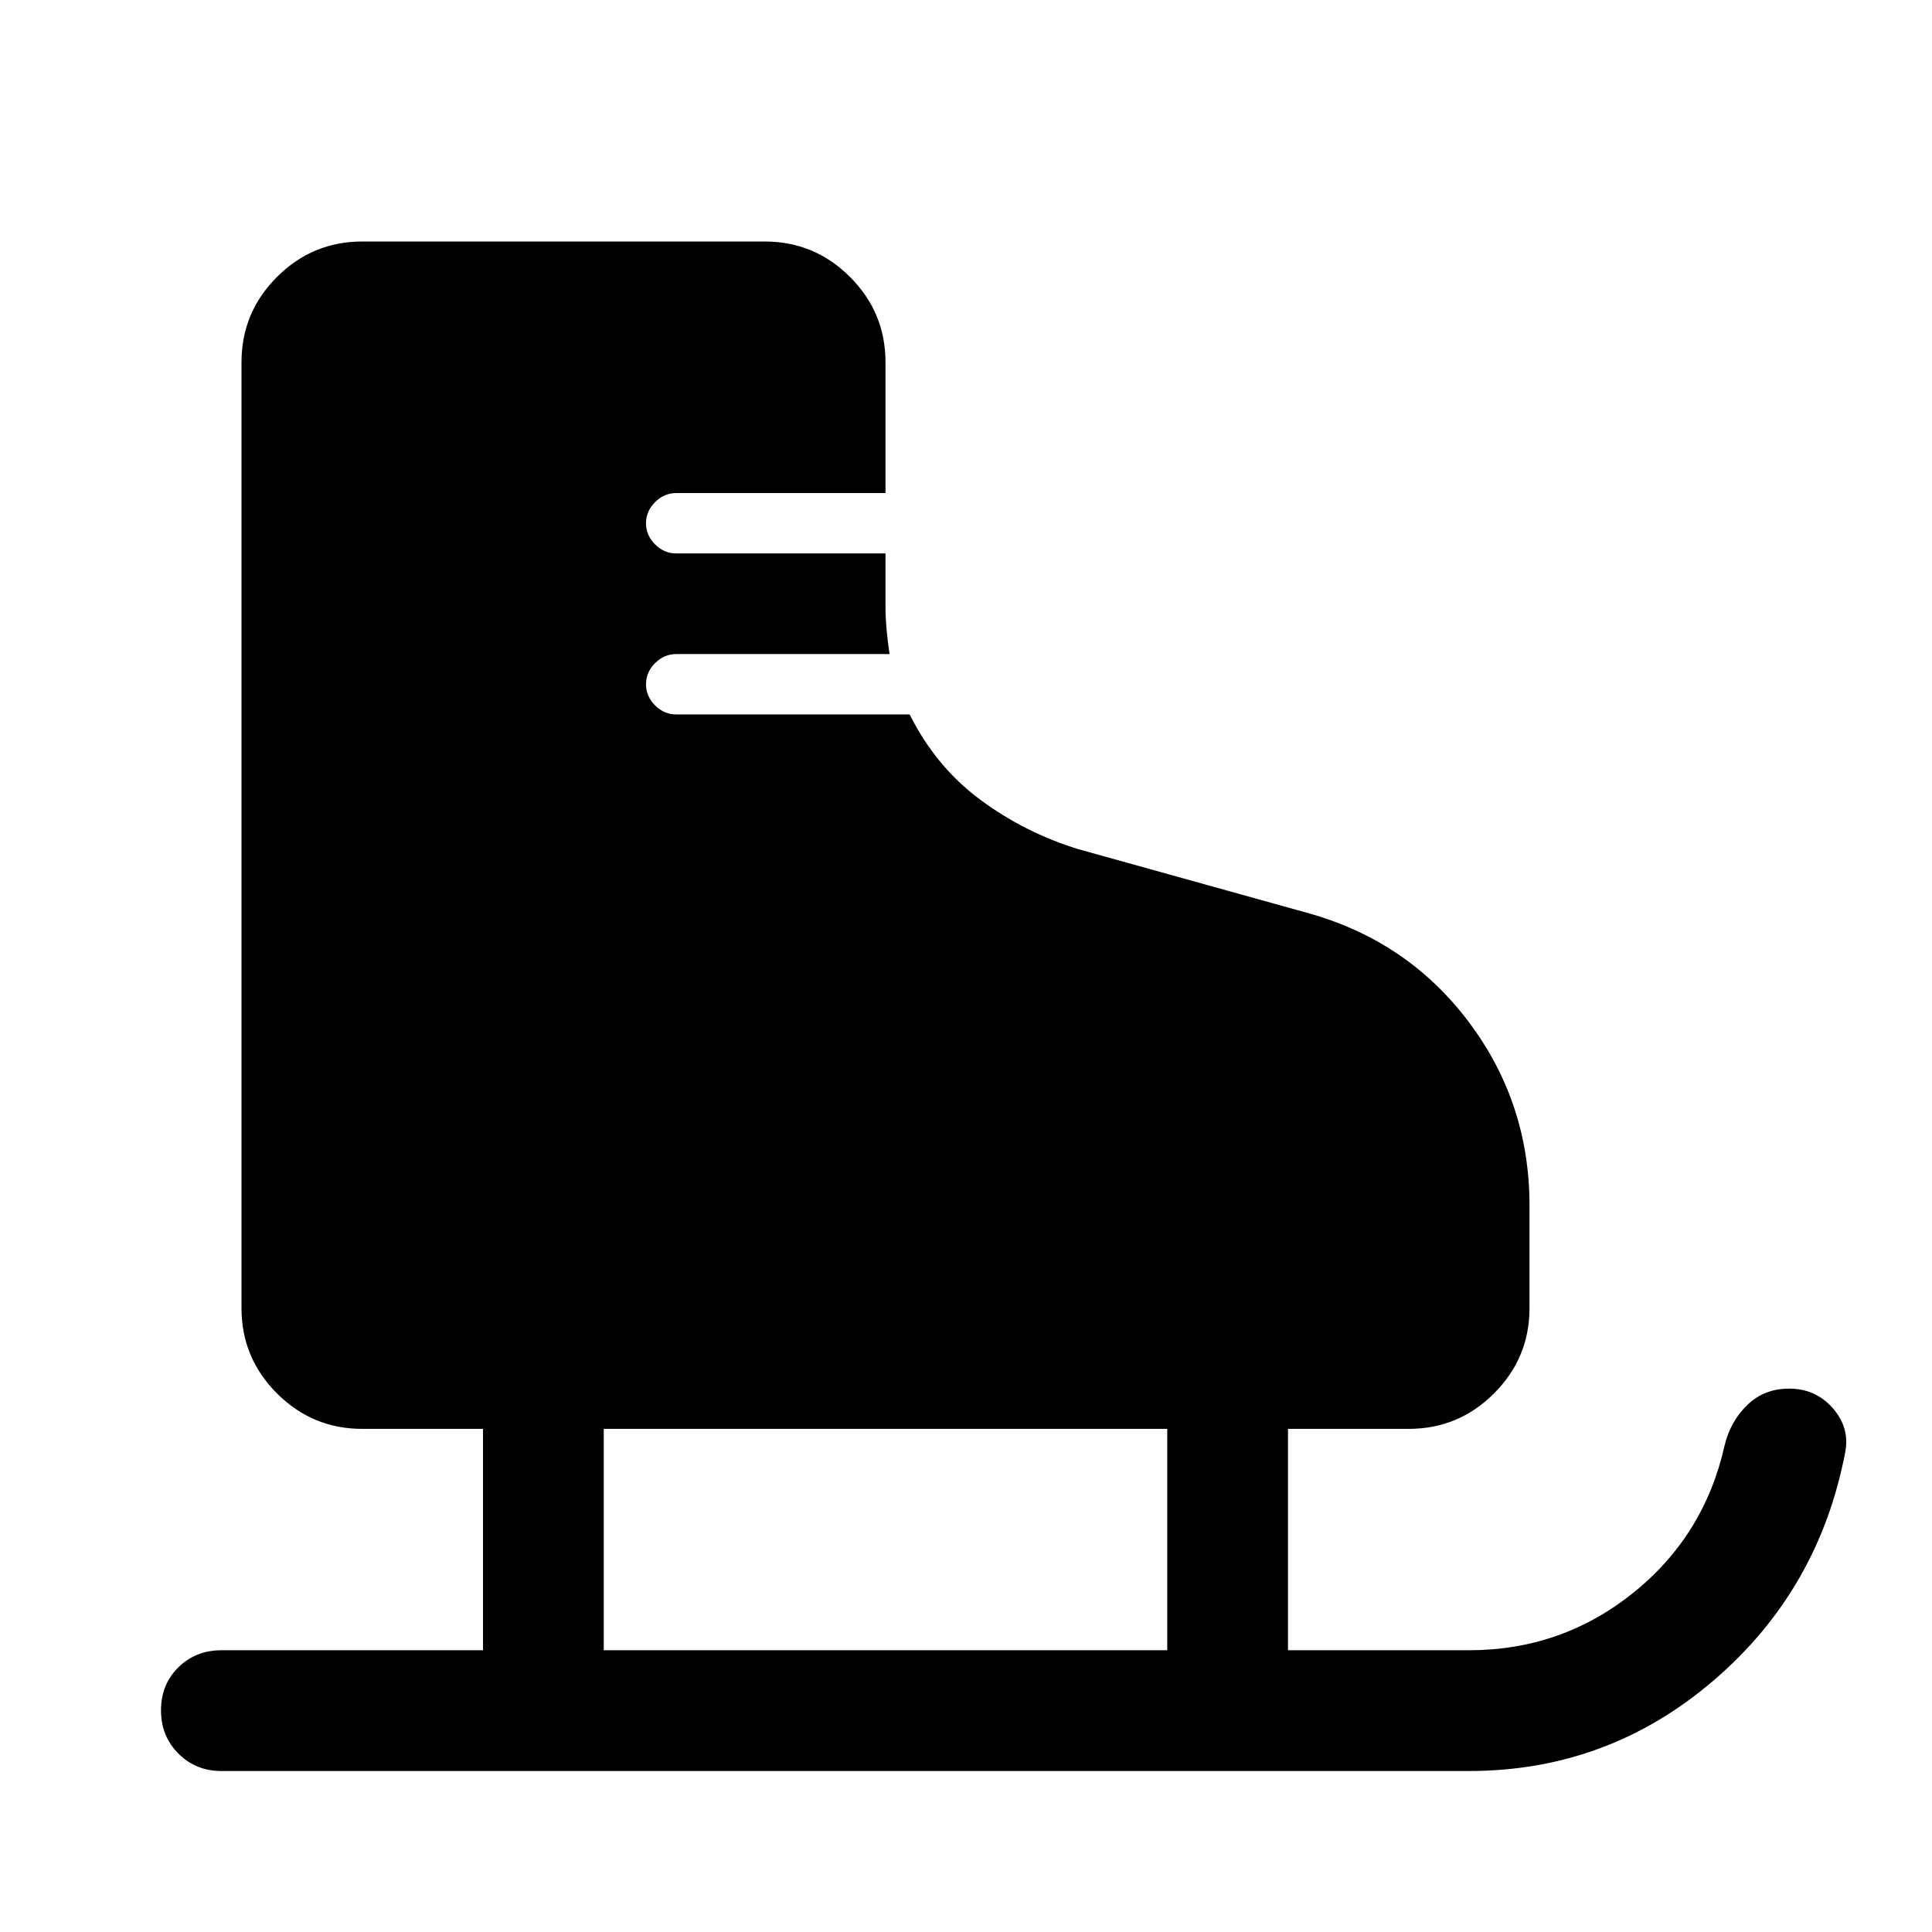 <svg xmlns="http://www.w3.org/2000/svg" width="48" height="48" viewBox="0 -960 960 960"><path d="M240-140v-110h-60q-24.75 0-42.375-17.625T120-310v-470q0-24.75 17.625-42.375T180-840h200q24.75 0 42.375 17.625T440-780v65H336q-6 0-10.5 4.5T321-700q0 6 4.5 10.5T336-685h104v27q0 9.2 2 23H336q-6 0-10.5 4.5T321-620q0 6 4.5 10.5T336-605h116q13 26 35.123 42.4Q509.246-546.2 536-538l115 32q49 14 79 54.054T760-361v51q0 24.75-17.625 42.375T700-250h-60v110h89.917Q776-140 811.5-168.5T857-242q3-12 11.349-20 8.348-8 20.651-8 13.043 0 21.522 9.5Q919-251 917-239q-13 69-65.5 114T730-80H110q-12.75 0-21.375-8.675Q80-97.351 80-110.175 80-123 88.625-131.5T110-140h130Zm60 0h280v-110H300v110Z"/></svg>